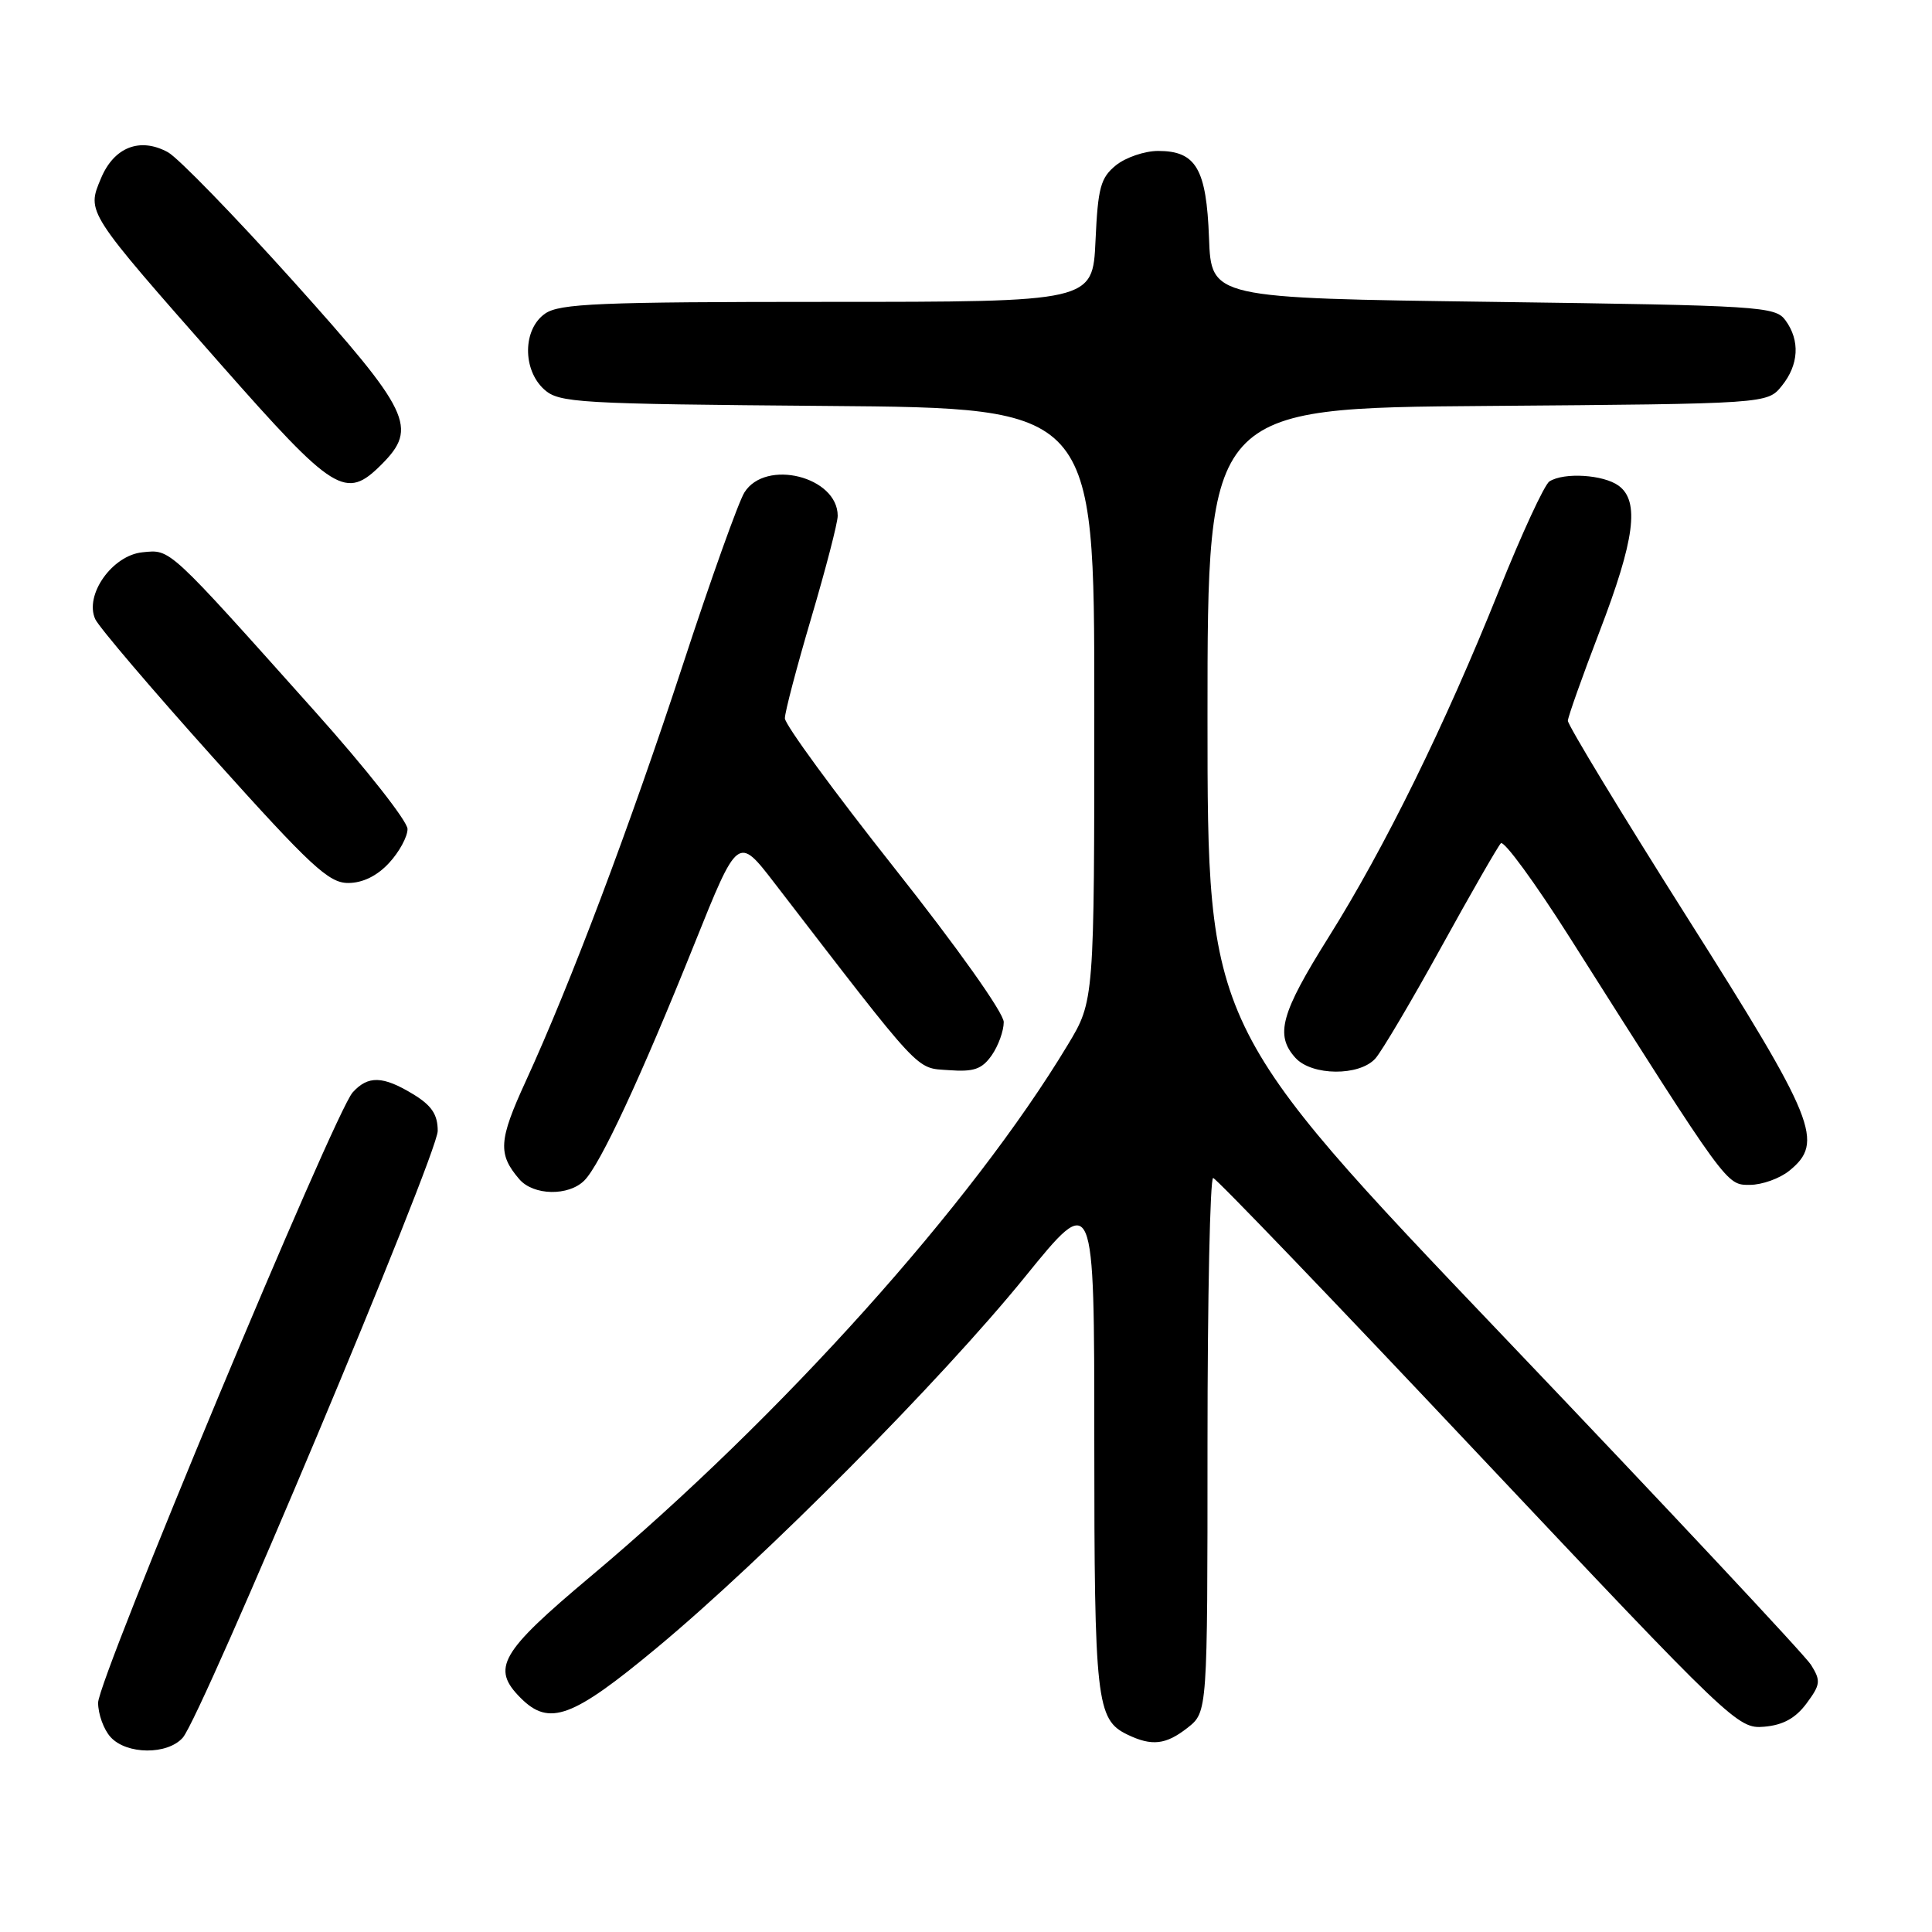 <?xml version="1.0" encoding="UTF-8" standalone="no"?>
<!DOCTYPE svg PUBLIC "-//W3C//DTD SVG 1.1//EN" "http://www.w3.org/Graphics/SVG/1.1/DTD/svg11.dtd" >
<svg xmlns="http://www.w3.org/2000/svg" xmlns:xlink="http://www.w3.org/1999/xlink" version="1.1" viewBox="0 0 256 256">
 <g >
 <path fill="currentColor"
d=" M 24.22 230.25 C 26.74 227.38 58.00 152.96 58.00 149.85 C 58.00 147.68 57.20 146.48 54.75 144.99 C 50.74 142.55 48.77 142.49 46.73 144.75 C 44.32 147.41 13.00 222.51 13.00 225.62 C 13.00 227.12 13.74 229.17 14.65 230.17 C 16.77 232.51 22.20 232.55 24.22 230.25 Z  M 157.37 228.93 C 160.00 226.85 160.00 226.85 160.00 191.43 C 160.00 171.94 160.34 156.04 160.75 156.09 C 161.16 156.14 176.96 172.59 195.85 192.65 C 229.53 228.38 230.28 229.10 233.75 228.80 C 236.25 228.59 237.91 227.68 239.37 225.72 C 241.23 223.21 241.29 222.72 239.97 220.60 C 239.16 219.32 220.84 199.75 199.25 177.12 C 160.00 135.97 160.00 135.97 160.00 95.02 C 160.00 54.07 160.00 54.07 197.09 53.79 C 234.18 53.50 234.18 53.50 236.09 51.14 C 238.36 48.34 238.54 45.12 236.58 42.44 C 235.23 40.60 233.32 40.48 197.83 40.00 C 160.50 39.50 160.50 39.50 160.20 31.53 C 159.86 22.36 158.48 20.00 153.46 20.00 C 151.68 20.00 149.16 20.86 147.87 21.90 C 145.83 23.56 145.48 24.85 145.16 31.90 C 144.79 40.00 144.79 40.00 109.62 40.00 C 79.40 40.00 74.13 40.22 72.22 41.56 C 69.27 43.62 69.21 48.97 72.10 51.60 C 74.08 53.38 76.42 53.52 109.60 53.79 C 145.00 54.07 145.00 54.07 145.00 93.35 C 145.00 132.62 145.00 132.62 141.49 138.44 C 128.78 159.55 103.55 187.65 78.22 208.92 C 66.24 218.98 65.05 221.05 69.00 225.00 C 72.78 228.78 75.83 227.66 87.06 218.32 C 101.28 206.50 124.70 182.90 135.82 169.19 C 145.00 157.87 145.00 157.87 145.00 190.89 C 145.00 225.38 145.28 227.85 149.36 229.83 C 152.62 231.41 154.48 231.20 157.37 228.93 Z  M 77.43 156.42 C 79.53 154.33 84.92 142.74 92.00 125.11 C 97.78 110.71 97.78 110.71 102.64 117.03 C 122.39 142.68 121.27 141.48 125.70 141.80 C 129.04 142.05 130.11 141.68 131.41 139.83 C 132.28 138.58 133.00 136.60 133.00 135.43 C 133.00 134.21 126.86 125.56 118.50 115.00 C 110.53 104.93 104.00 96.01 104.00 95.18 C 104.00 94.36 105.58 88.36 107.50 81.86 C 109.42 75.36 111.00 69.28 111.00 68.35 C 111.00 63.16 101.45 60.76 98.64 65.25 C 97.86 66.49 94.20 76.72 90.51 88.00 C 83.44 109.55 75.64 130.24 69.66 143.28 C 66.07 151.10 65.95 152.92 68.81 156.25 C 70.68 158.43 75.34 158.52 77.43 156.42 Z  M 237.09 155.13 C 241.76 151.34 240.63 148.53 223.52 121.50 C 214.82 107.75 207.73 96.05 207.75 95.50 C 207.78 94.95 209.66 89.65 211.93 83.73 C 216.62 71.51 217.29 66.42 214.48 64.36 C 212.47 62.89 207.23 62.56 205.31 63.79 C 204.65 64.20 201.65 70.70 198.63 78.22 C 191.44 96.15 183.51 112.28 176.04 124.19 C 169.71 134.29 168.92 137.15 171.65 140.17 C 173.83 142.57 180.14 142.62 182.25 140.25 C 183.10 139.29 187.03 132.65 190.97 125.50 C 194.91 118.35 198.47 112.16 198.87 111.74 C 199.28 111.33 203.39 116.95 208.01 124.24 C 229.04 157.43 228.72 157.00 231.87 157.00 C 233.47 157.00 235.82 156.16 237.09 155.13 Z  M 51.55 114.35 C 52.90 112.90 54.00 110.87 54.00 109.85 C 54.00 108.82 48.49 101.82 41.75 94.29 C 22.11 72.32 22.64 72.81 18.89 73.18 C 14.88 73.57 11.16 78.83 12.62 82.04 C 13.11 83.10 20.17 91.39 28.33 100.48 C 41.18 114.79 43.56 117.00 46.13 117.00 C 48.05 117.00 49.96 116.07 51.55 114.35 Z  M 50.55 61.55 C 55.42 56.67 54.41 54.58 38.85 37.25 C 31.06 28.59 23.59 20.90 22.25 20.17 C 18.55 18.15 15.11 19.49 13.38 23.63 C 11.48 28.17 11.33 27.93 29.23 48.25 C 44.32 65.37 45.80 66.29 50.55 61.55 Z "/>
</g>
</svg>